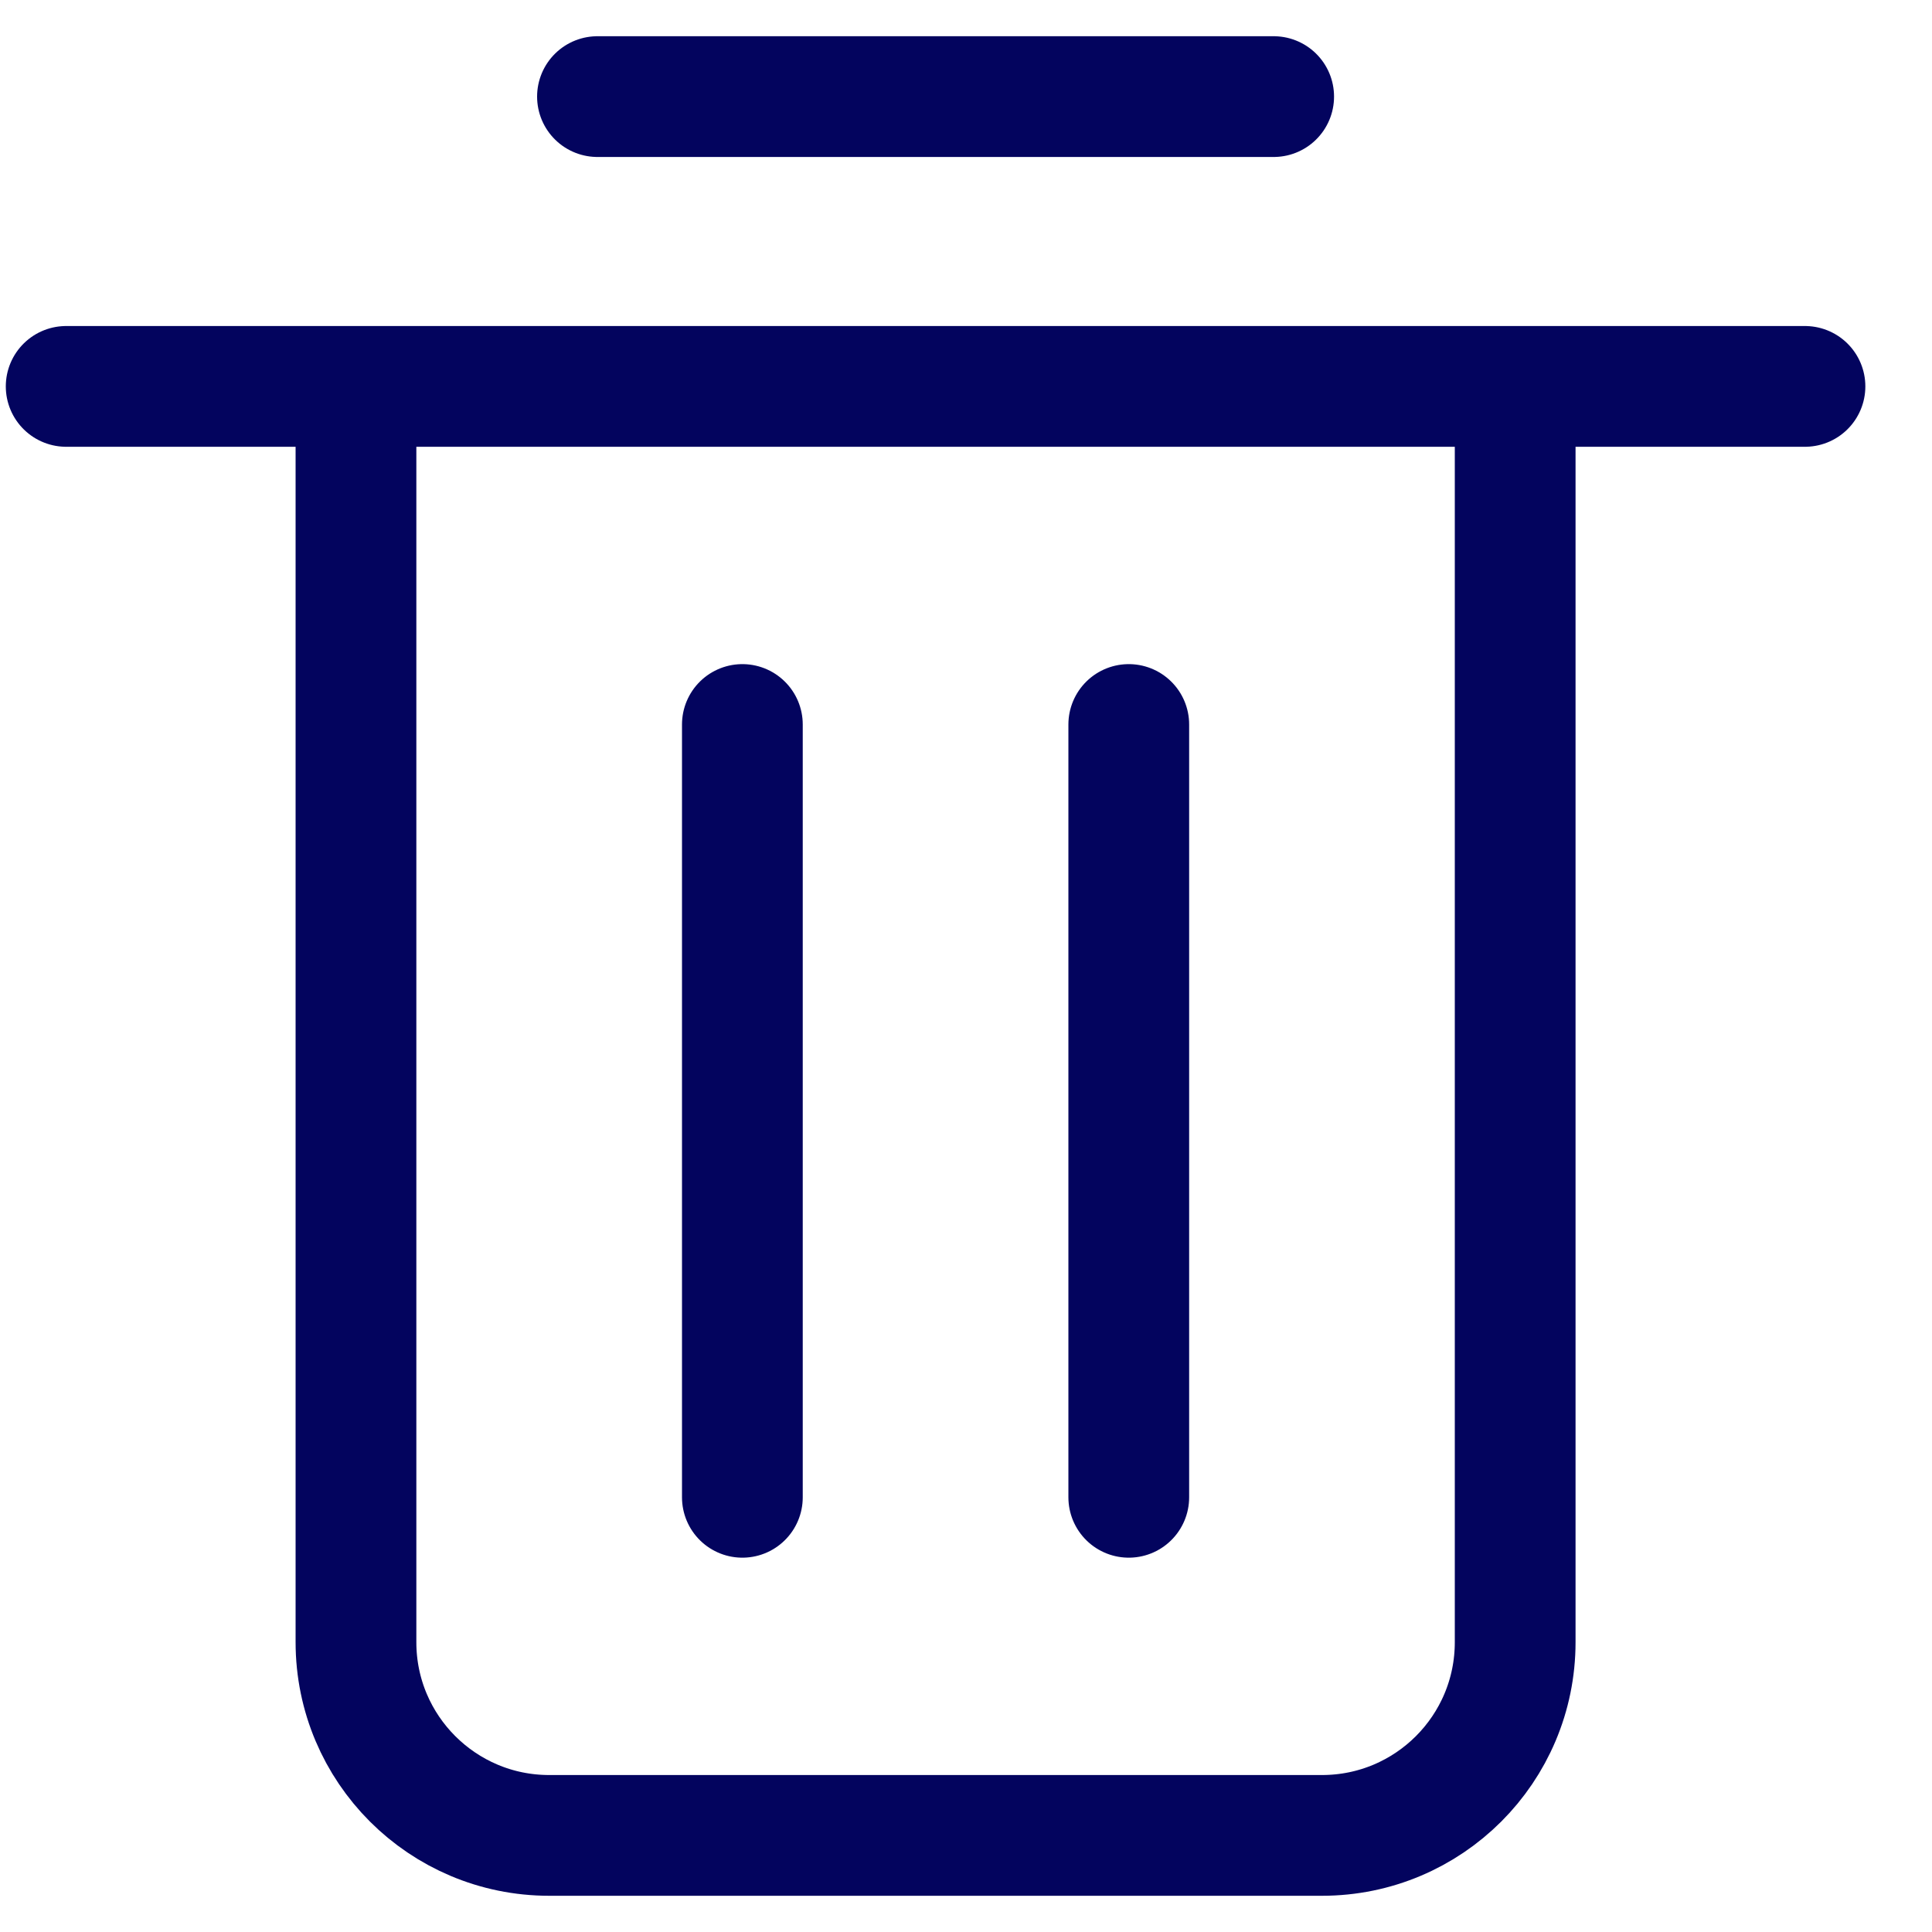 <svg width="20" height="20" viewBox="0 0 20 20" fill="none" xmlns="http://www.w3.org/2000/svg">
<path d="M15.685 4H18.685M15.685 4V17C15.685 18.105 14.79 19 13.685 19H5.685C4.581 19 3.685 18.105 3.685 17V4M15.685 4H3.685M3.685 4H0.685M7.685 7.5V15.5M11.685 7.5V15.5M6.185 1H13.185" stroke="#03045E" stroke-width="1.25" stroke-linecap="round"/>
</svg>
